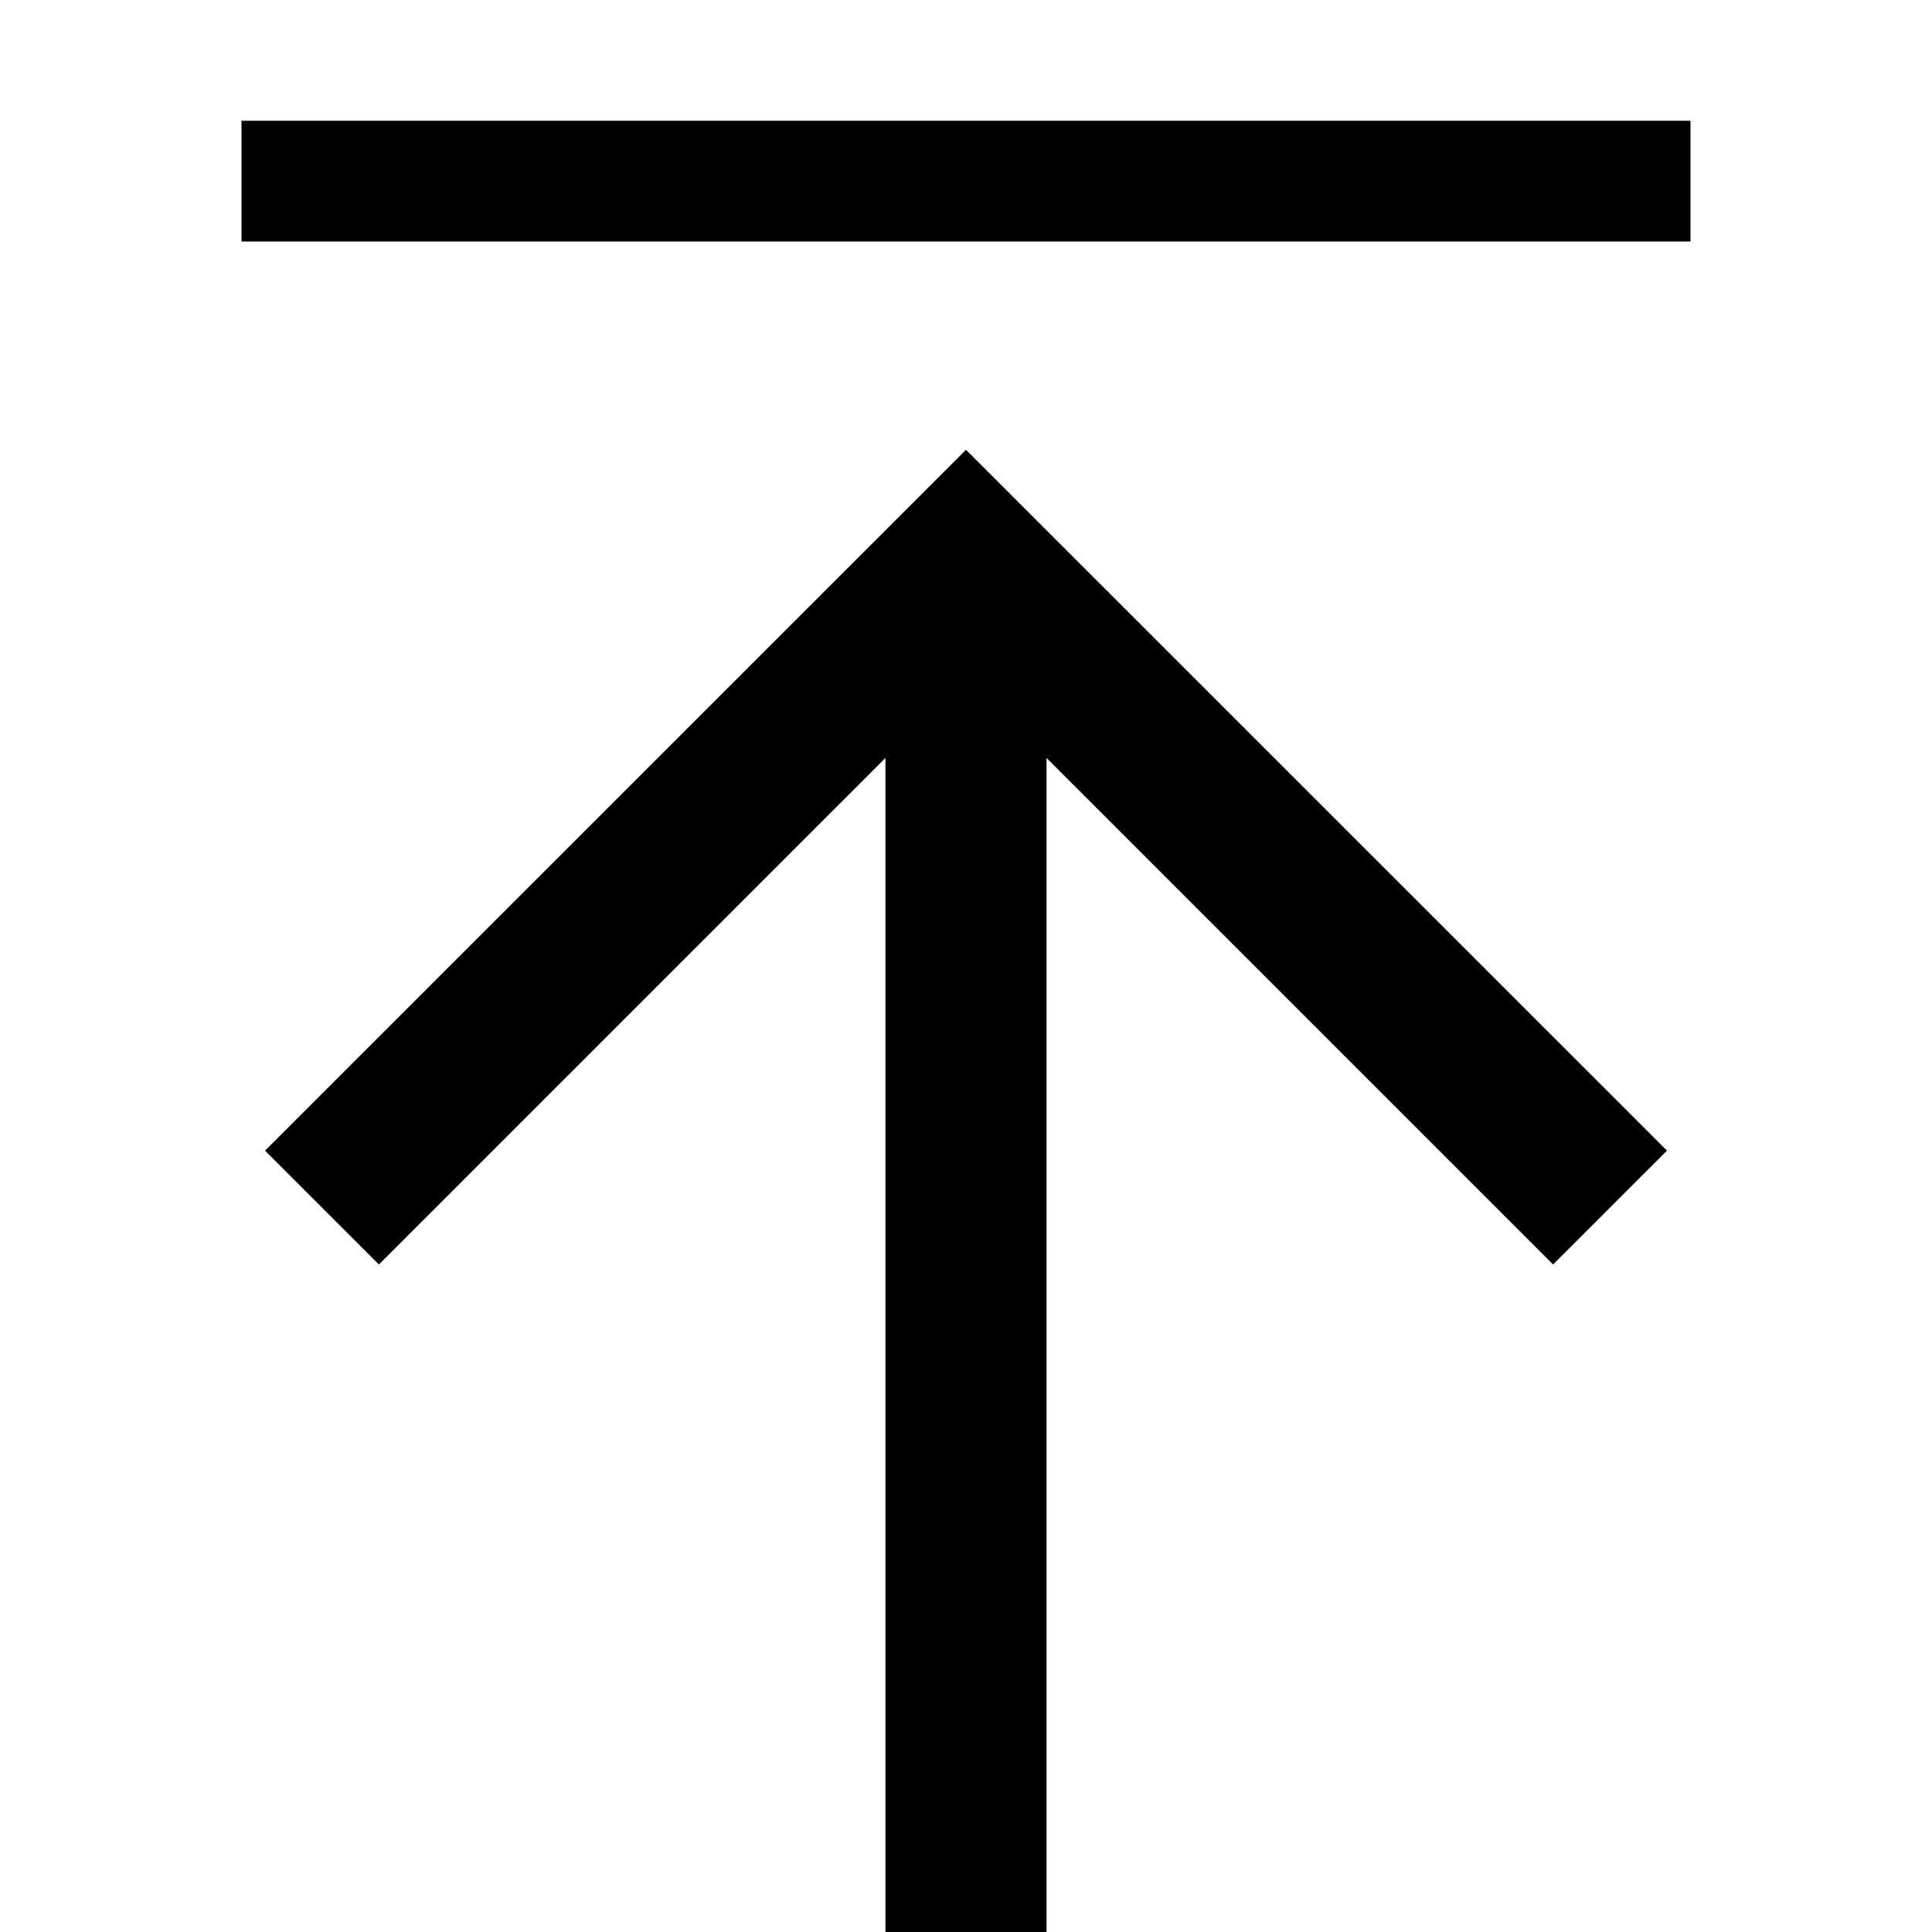 <svg width="16" height="16" viewBox="0 0 16 16" fill="none" xmlns="http://www.w3.org/2000/svg">
<path fill-rule="evenodd" clip-rule="evenodd" d="M8.667 6.277L12.862 10.472L13.805 9.529L8 3.725L2.195 9.529L3.138 10.472L7.333 6.277L7.333 16.001L8.667 16.001L8.667 6.277Z" fill="black"/>
<rect width="12" height="1" transform="matrix(1 0 0 -1 2 2)" fill="black"/>
</svg>
